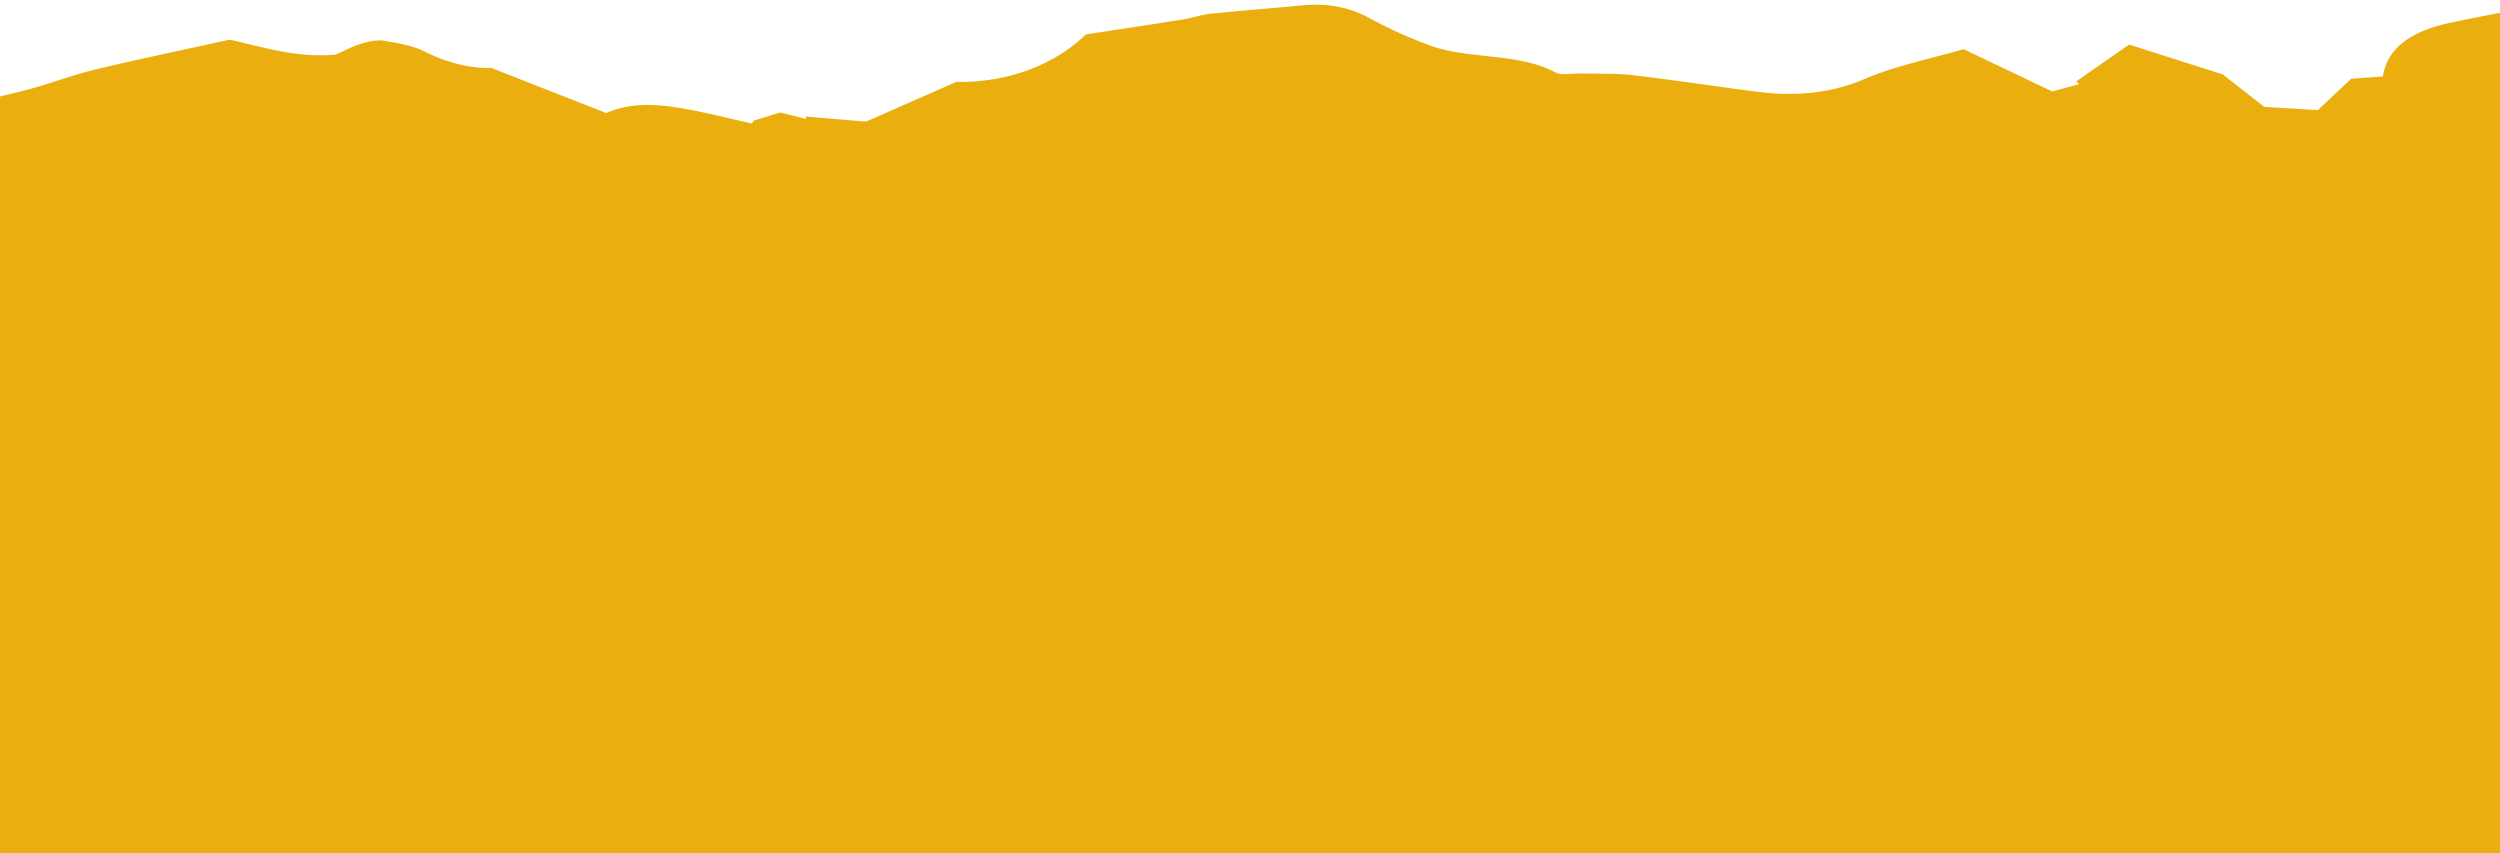<svg xmlns="http://www.w3.org/2000/svg" width="375" height="128" viewBox="0 0 375 128">
    <g fill="none" fill-rule="evenodd">
        <path fill="#FFF" d="M0-684h375v812H0z"/>
        <path fill="#EAAF0F" d="M1125 128H0V14.476c1.747-.44 3.52-.832 5.232-1.329 3.071-.892 6.033-1.996 9.17-2.746 6.3-1.506 12.687-2.833 20.023-4.452 4.539.954 9.96 2.816 15.933 2.234 1.336-.585 2.511-1.233 3.838-1.639 1.037-.317 2.354-.601 3.387-.43 2.117.353 4.411.748 6.12 1.617 3.529 1.794 7.332 2.595 9.959 2.444l17.276 6.778c3.99-1.741 8.094-1.296 12.127-.57 3.29.593 6.492 1.427 9.733 2.154l.237-.434 3.978-1.237 3.846.958.078-.345c2.565.22 5.13.44 8.957.77 3.647-1.605 8.247-3.63 13.538-5.957 8.104.118 14.943-2.761 19.463-7.133 5.475-.837 9.988-1.507 14.484-2.227 1.417-.227 2.761-.718 4.186-.865 4.592-.475 9.21-.829 13.81-1.262 3.768-.355 7.026.256 10.086 1.933a66.01 66.01 0 0 0 9.033 4.079c5.887 2.15 13.249 1.042 18.863 4.067.855.46 2.607.1 3.944.135 2.536.066 5.116-.039 7.6.254 6.17.727 12.29 1.662 18.444 2.466 5.793.756 11.114.347 16.427-1.92 4.588-1.959 9.945-3.035 14.771-4.445l13.287 6.344 4.076-1.1-.482-.403 7.942-5.531 14.05 4.477 6.228 4.873 8.023.481 5.009-4.701 4.765-.35c.673-4.442 4.521-6.878 10.226-8.078 3.943-.829 7.922-1.573 12.019-2.382l5.096-3.315c6.806 1.455 11.634-3.037 17.593-1.532L422.13 1.6l15.913-4.29c1.784 0 3.89.012 5.994-.002 3.595-.026 7.451-.676 10.733.016 8.111 1.71 16.045 1.334 24.203.522 6.185-.616 12.522-2.48 18.717.176.506.217 1.335.19 1.973.114 5.856-.697 10.57 2.202 16.11 2.165l6.064 9.3 5.937 1.487a65.575 65.575 0 0 0-.018-.368l14.634-1.633 2.17-1.285 3.972-.302 3.84-2.252c1.93.533 4.099 1.1 6.228 1.73 1.69.501 3.309 1.502 5.002 1.549 7.458.208 14.985.588 22.027-1.917 1.307-.465 3.184-.619 4.605-.371 5.046.879 10.043 1.915 14.986 3.048 3.13.717 5.998.453 8.927-.409 2.8-.823 5.655-1.554 7.947-2.178l9.224 5.828 7.765-1.4 3.047.487 1.865-2.17 5.75 1.449 3.543-1.533c2.783 1.67 5.643 1.084 8.647.24 3.204-.9 6.472-1.713 10.095-1.056 2.266.411 4.715.99 6.925.758 4.398-.462 9.184-.666 12.077-3.67 2.128-2.208 4.213-4.436 6.316-6.656 1.437-1.542 2.984-2.975 4.434-4.454.734-.748 1.645-1.536 1.86-2.382.45-1.782 1.782-2.99 4.029-4.141l6.42 7.878c.067.977.13 1.907.195 2.885l2.27 2.016c3.456.04 5.4 1.711 7.484 3.314 1.3.999 2.76 1.945 4.364 2.687 2.554 1.182 5.929 1.796 7.794 3.337 2.654 2.194 5.842 2.85 9.446 3.1 6.902.477 13.825.79 20.732 1.231 2.873.184 5.516-.069 8.148-.997 1.323-.465 3.285-.818 4.538-.473 5.127 1.41 10.263.879 15.448.523 4.046-.277 8.1-.478 13.064-.767 2.178-2.137 6.28-2.49 10.756-2.42 1.915.031 4.064-.288 5.736-.926 3.881-1.48 7.811-2.398 11.912-1.755L855.55.116c4.61 3.2 8.92 6.191 12.897 8.954h11.14c-.016-.1-.03-.201-.045-.302l7.693-.425-.04.154 4.824-.978 4.552 2.683 5.81-1.11-.428-.432L916.221.087c3.802 3.94 10.016 3.592 15.776 4.8l6.103-1.624 16.403 7.714 7.124-3.011 4.506 1.542c3.492-.769 7.26-1.686 11.103-2.412 2.546-.48 5.192-.923 7.807-.961 4.045-.06 7.87-.29 11.4-1.9 3.427-1.565 7.05-2.916 10.692-4.404 1.41 1.272 2.715 2.451 4 3.613 9.698 2.746 9.698 2.746 18.294 2.106l6.868 3.182 7.52-1.097c5.435 3.35 10.876 2.058 16.128-.784 2.396.685 5.013.972 6.68 2.006 3.623 2.248 7.618 2.41 10.992 2.127L1096.2.905c7.943 6.362 19.968 7.801 28.801 12.885V128z"/>
    </g>
</svg>
